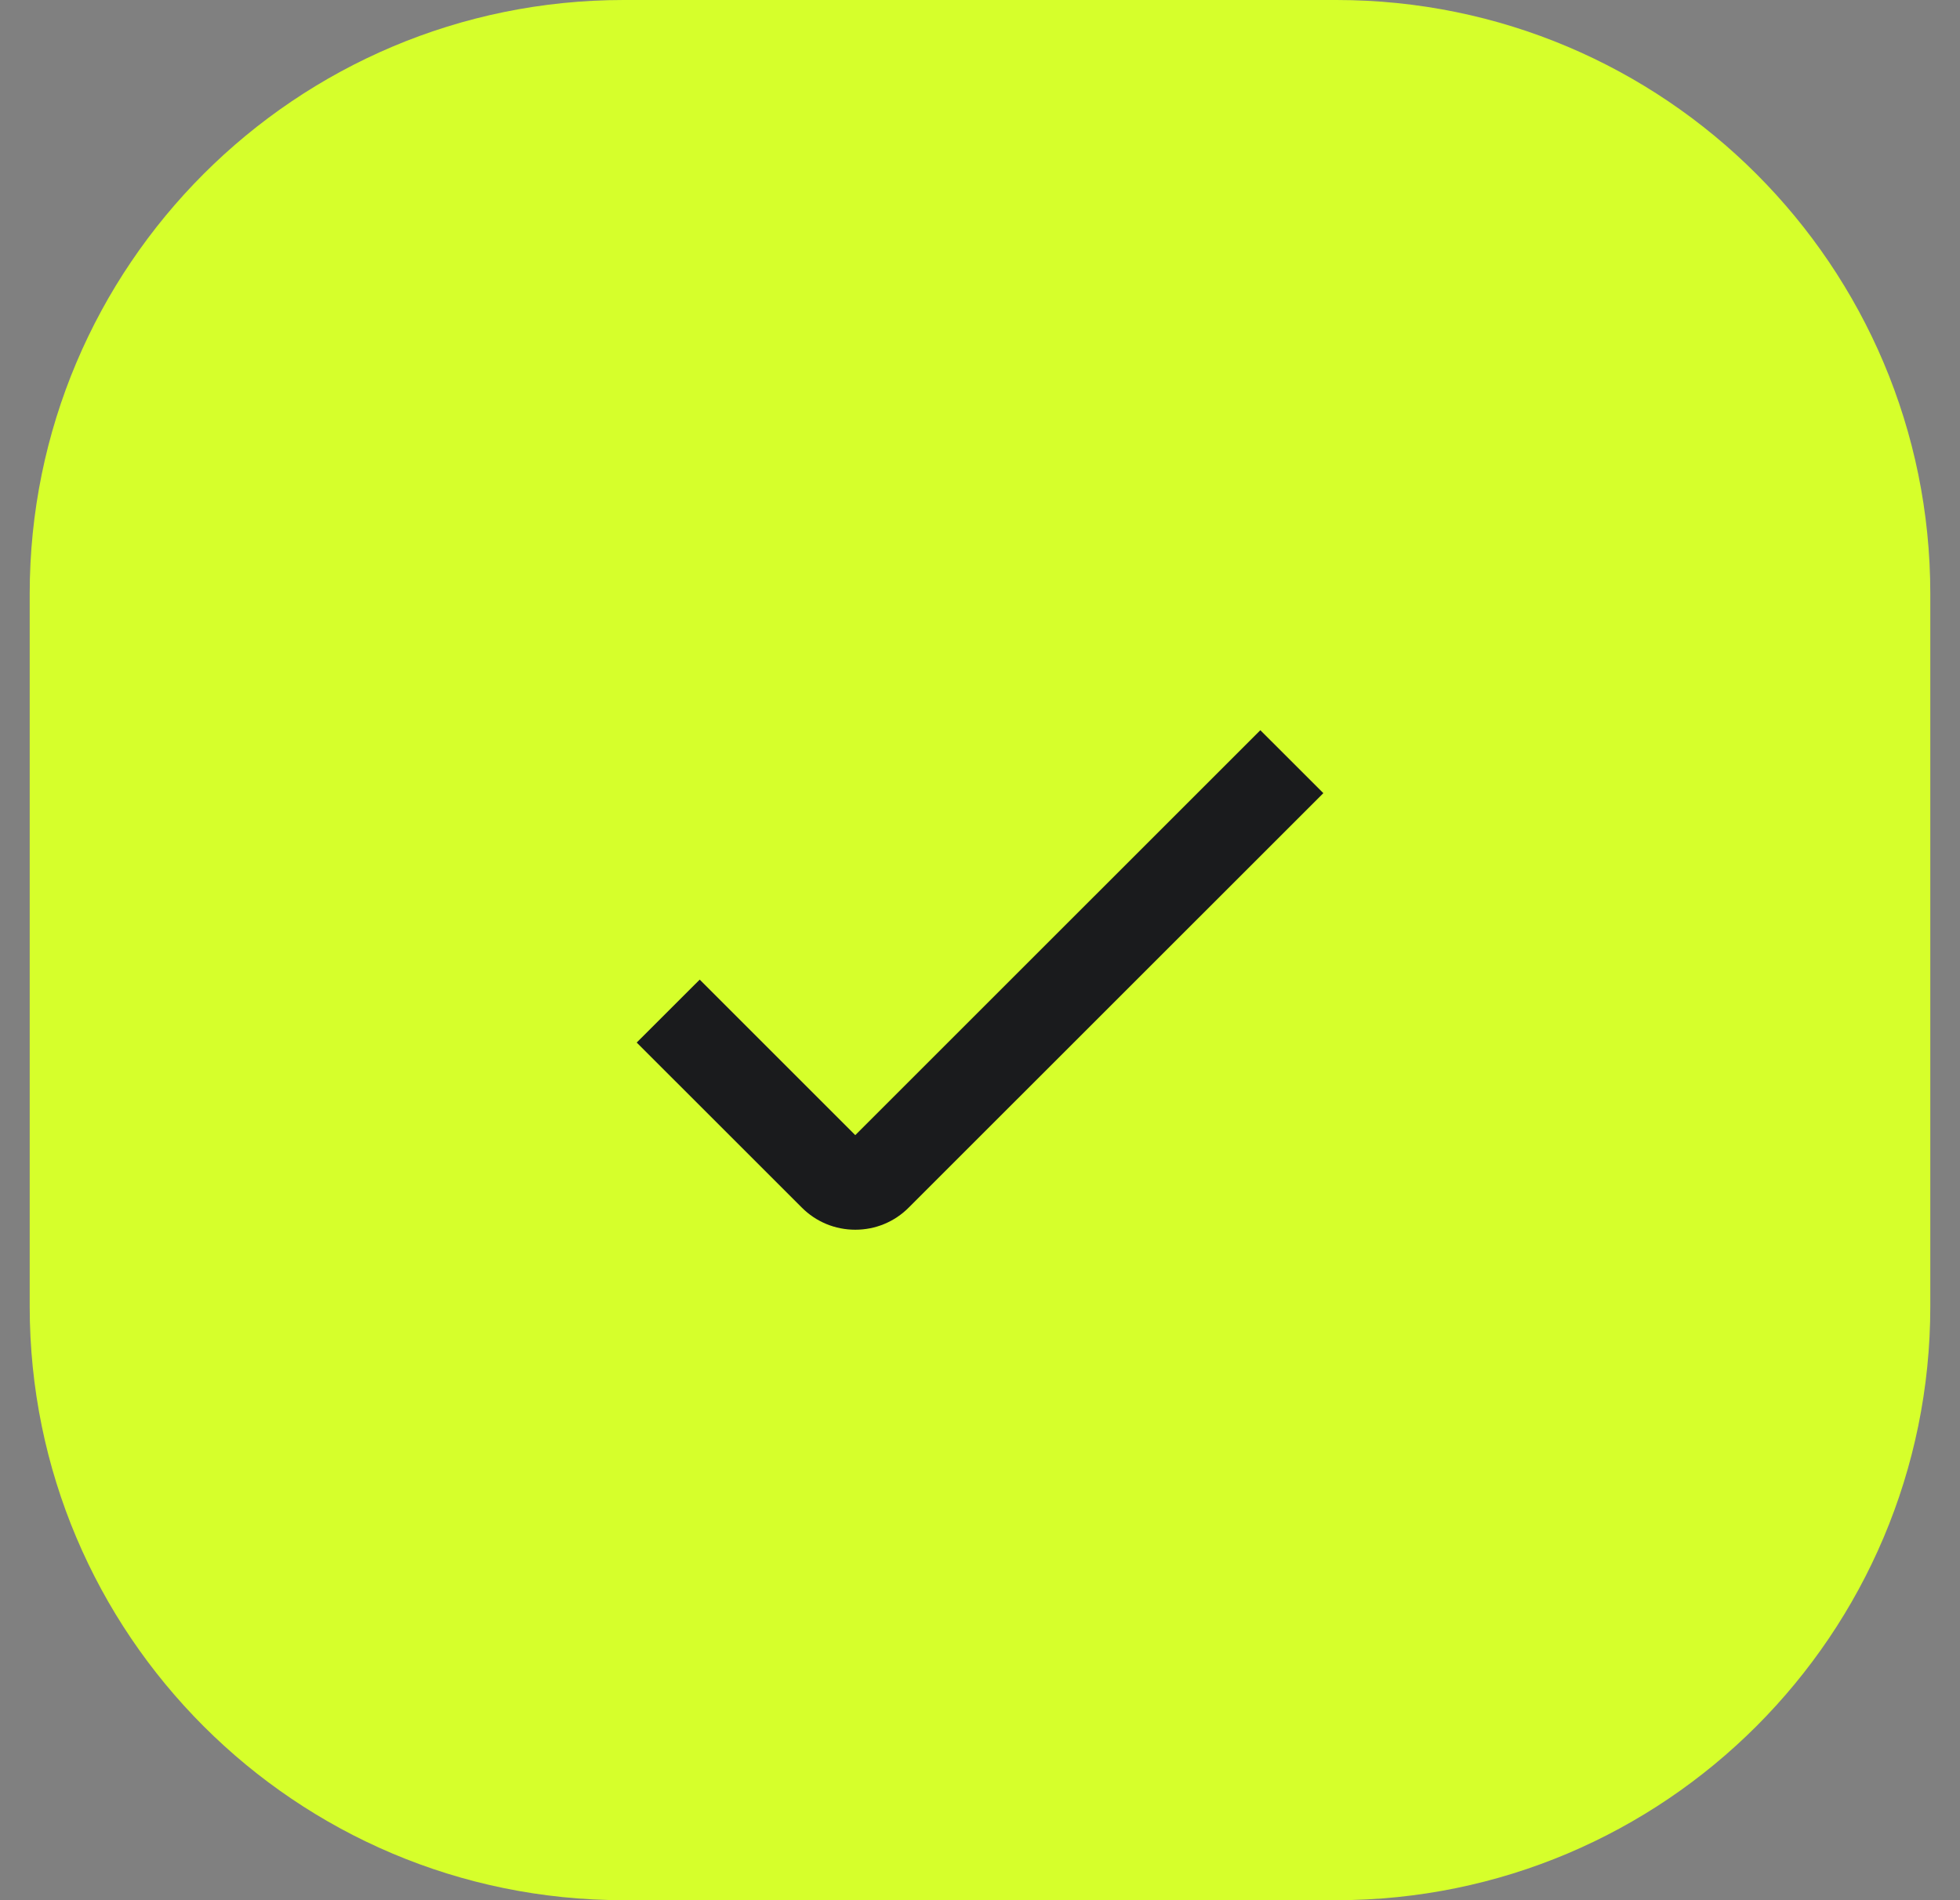 <svg width="33" height="32" viewBox="0 0 33 32" fill="none" xmlns="http://www.w3.org/2000/svg">
<rect x="0" y="0" width="33" height="32" fill="#808080" stroke="none"/>
<path d="M0.5 10C0.5 4.477 4.977 0 10.5 0H22.5C28.023 0 32.5 4.477 32.5 10V22C32.5 27.523 28.023 32 22.5 32H10.5C4.977 32 0.5 27.523 0.5 22V10Z" fill="#D6FF2B"/>
<g clip-path="url(#clip0_2884_12055)">
<path d="M14.4 20.709C14.233 20.709 14.068 20.677 13.913 20.613C13.759 20.549 13.618 20.455 13.5 20.336L10.72 17.557L11.781 16.497L14.4 19.116L21.22 12.297L22.281 13.357L15.3 20.336C15.182 20.455 15.042 20.549 14.887 20.613C14.733 20.677 14.567 20.709 14.4 20.709Z" fill="#1A1B1D"/>
</g>
<defs>
<clipPath id="clip0_2884_12055">
<rect width="12" height="12" fill="white" transform="translate(10.5 10)"/>
</clipPath>
</defs>
</svg>
